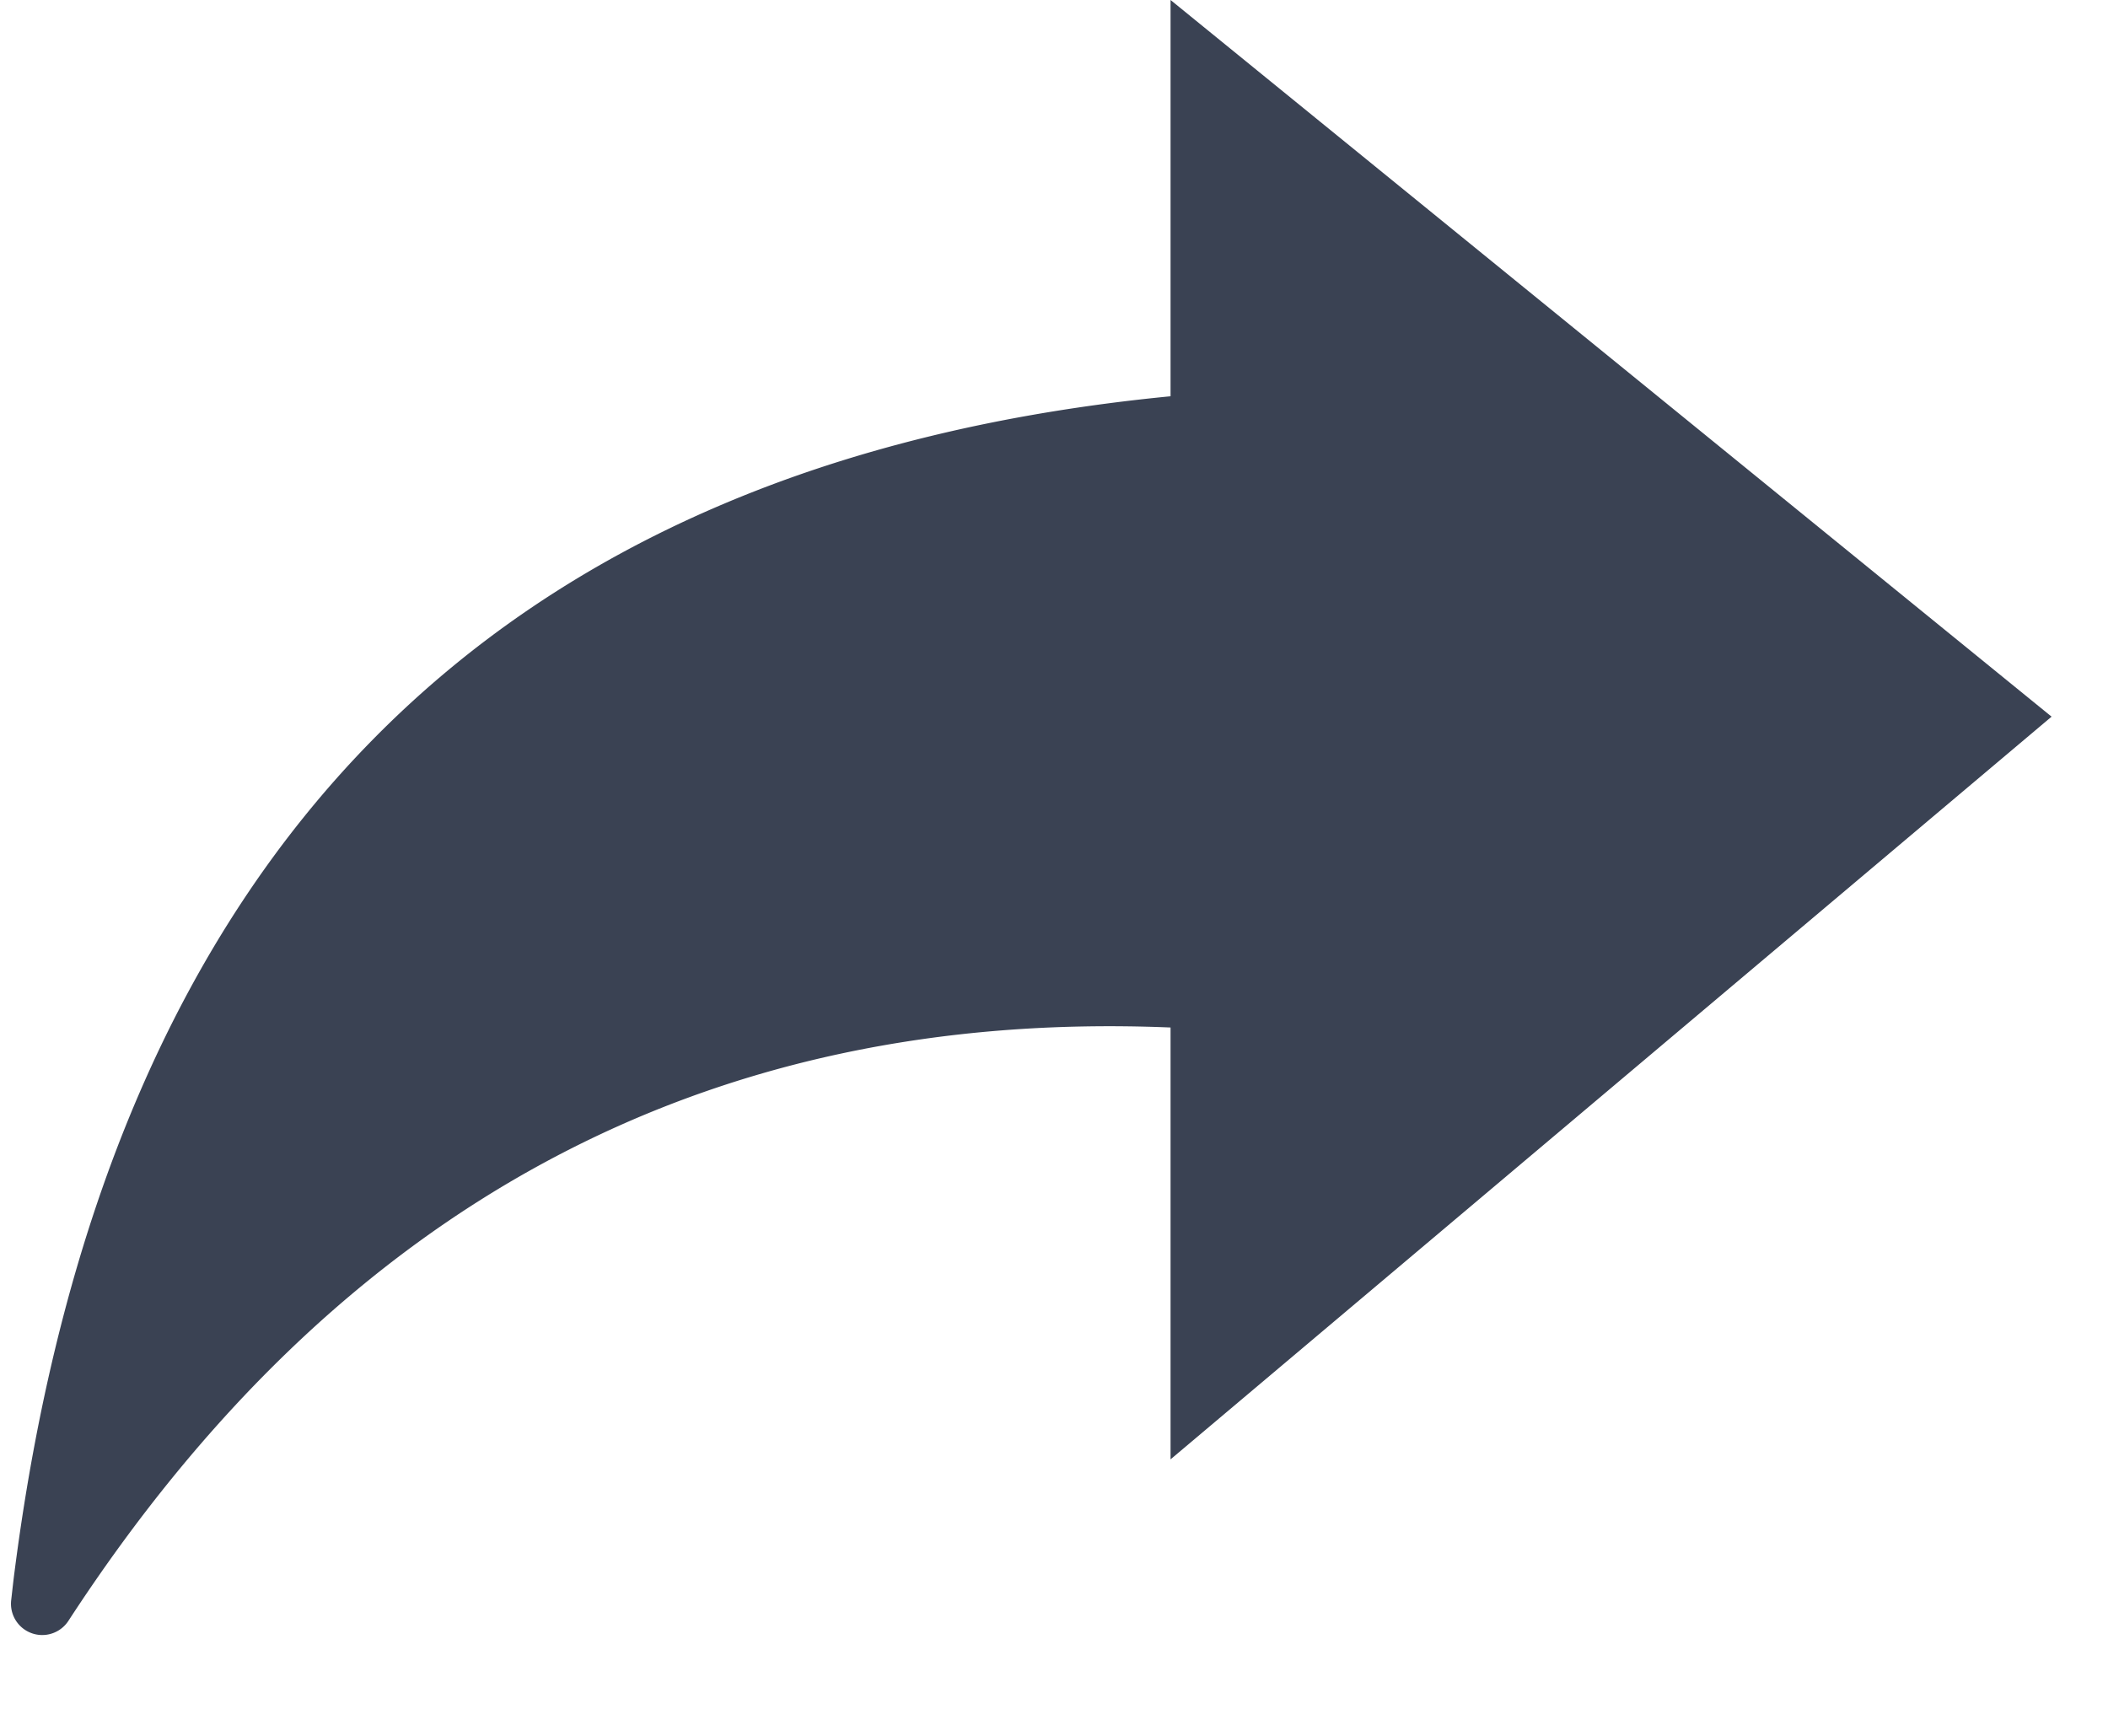 <svg height='14' width='17' xmlns='http://www.w3.org/2000/svg' fill='#3A4253'><path d='M9.44 3.196V0l7.105 5.78-7.105 5.99V8.287c-3.748-.155-6.71 1.44-8.888 4.785a.252.252 0 01-.462-.164c.01-.086.018-.163.027-.23.745-5.79 3.852-8.95 9.323-9.482z'/></svg>